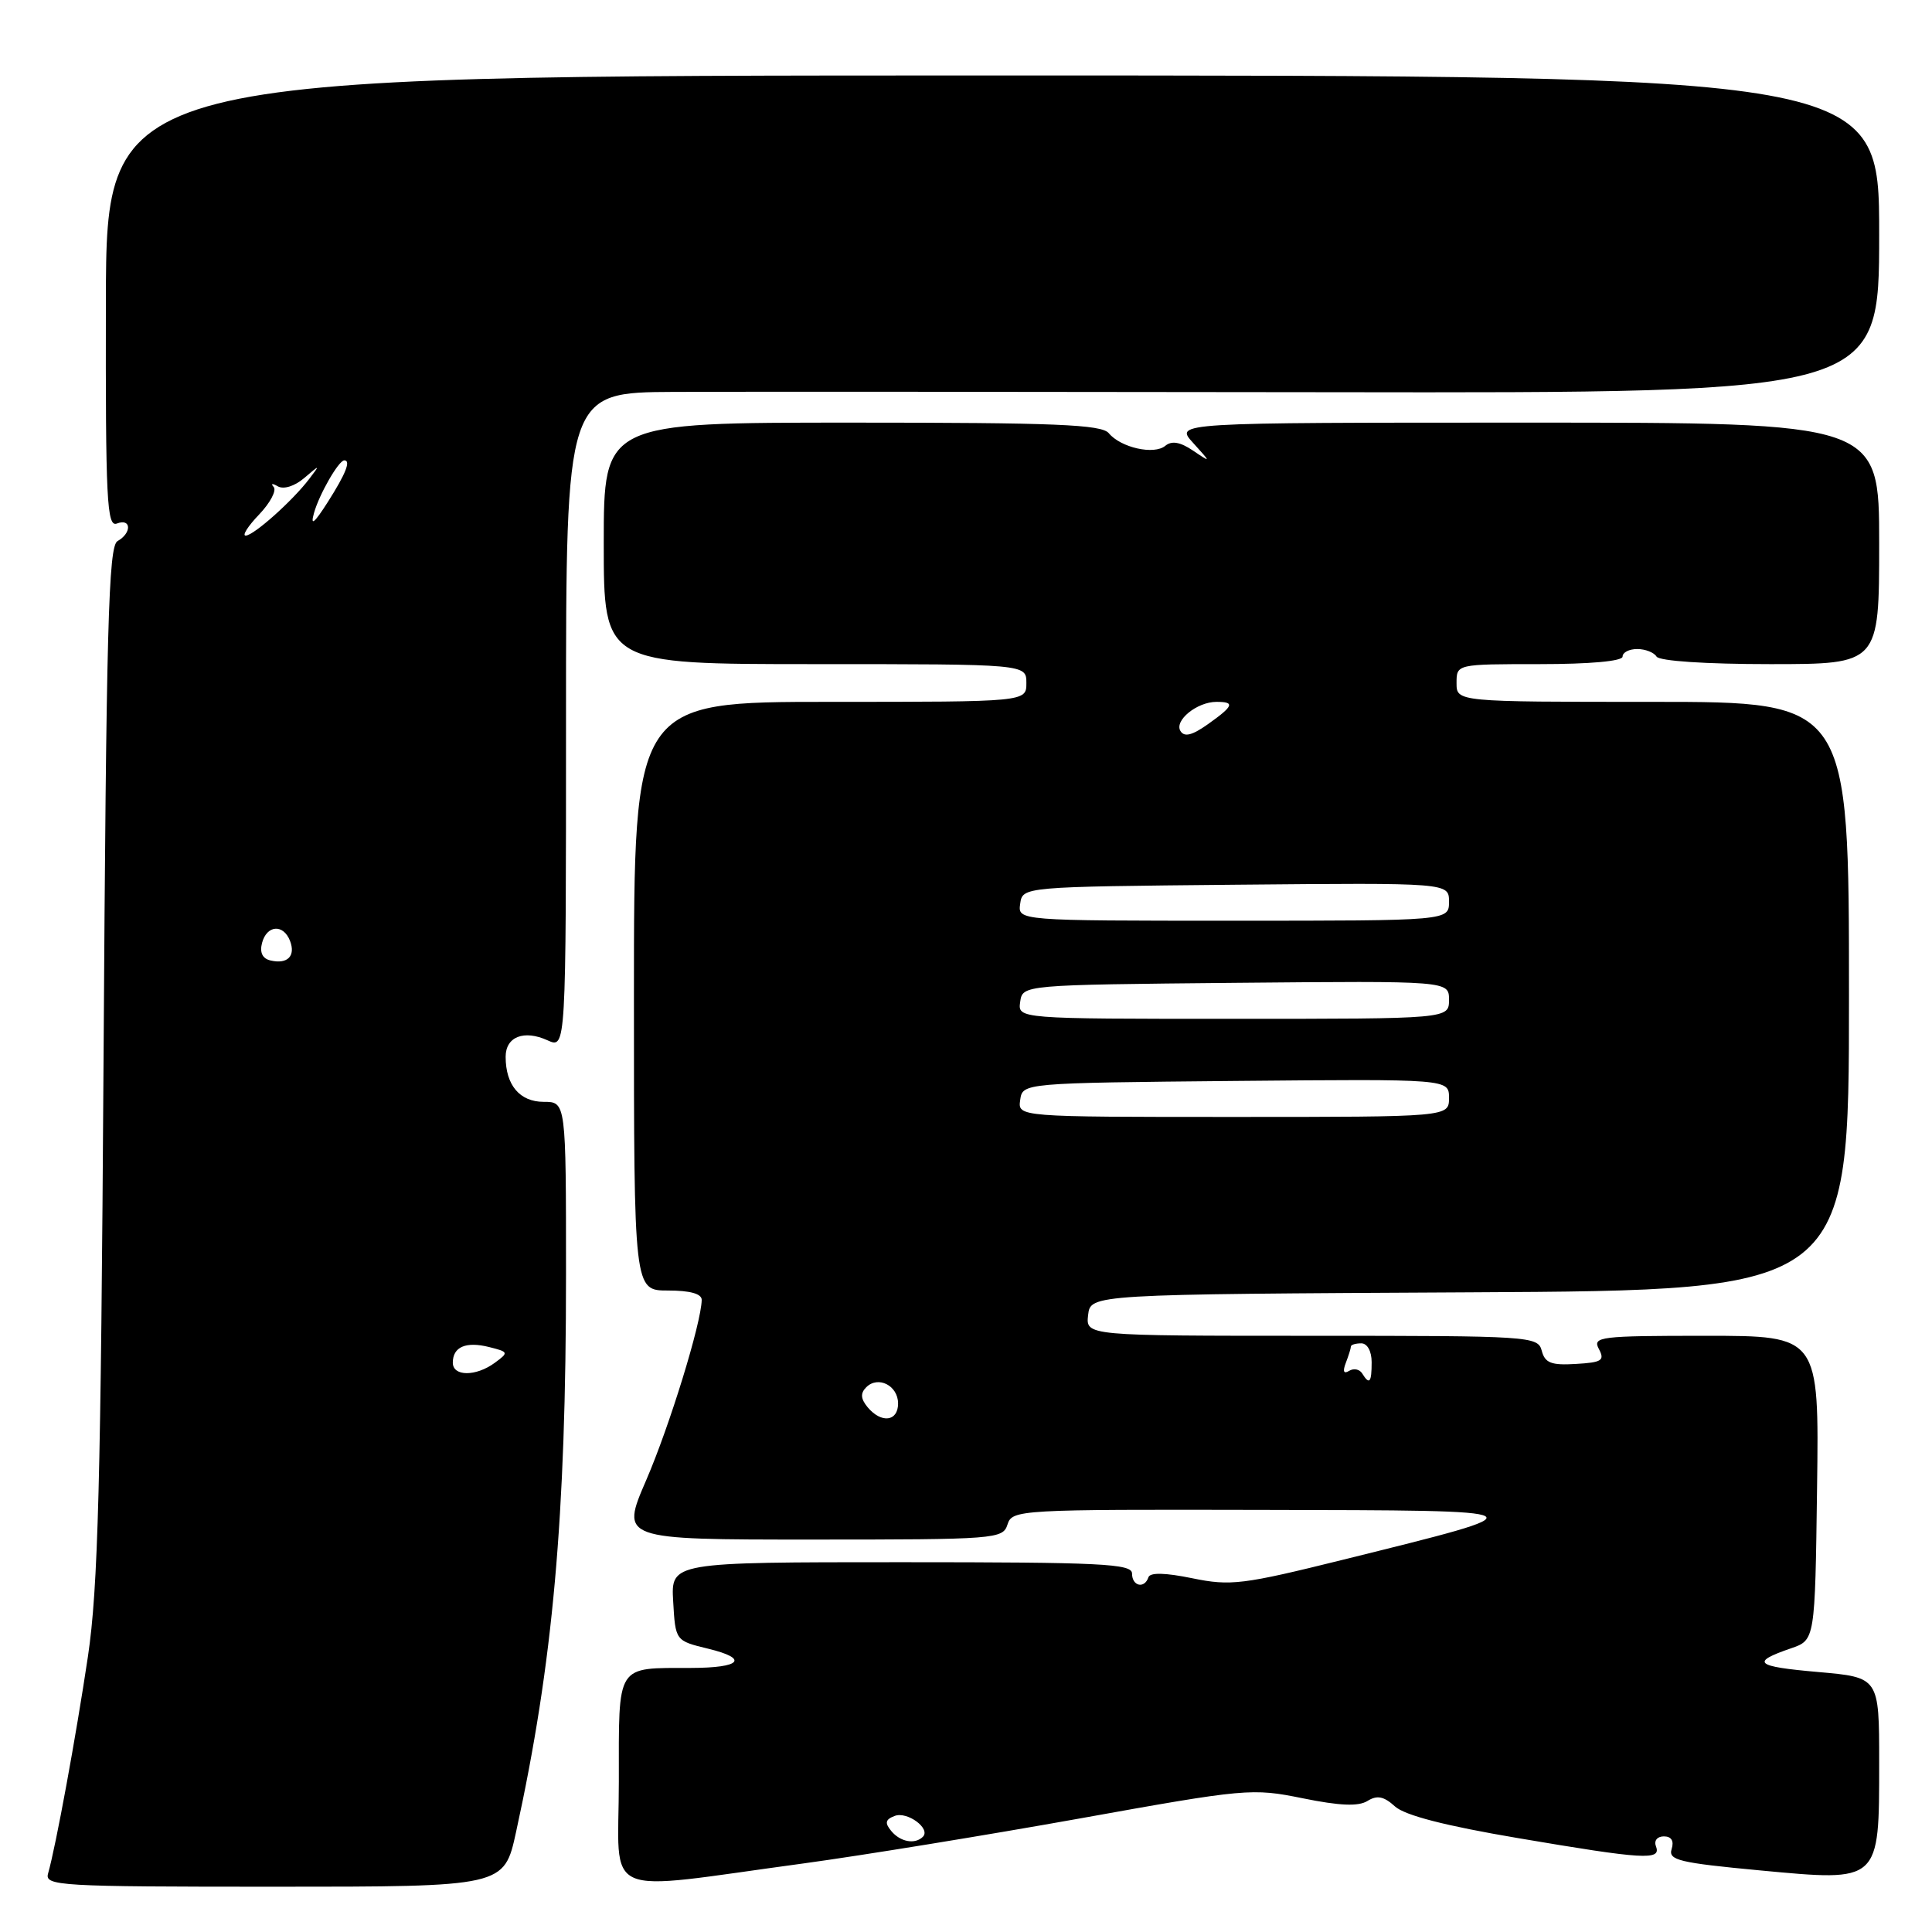 <?xml version="1.0" encoding="UTF-8" standalone="no"?>
<!DOCTYPE svg PUBLIC "-//W3C//DTD SVG 1.1//EN" "http://www.w3.org/Graphics/SVG/1.1/DTD/svg11.dtd" >
<svg xmlns="http://www.w3.org/2000/svg" xmlns:xlink="http://www.w3.org/1999/xlink" version="1.1" viewBox="0 0 256 256">
 <g >
 <path fill="currentColor"
d=" M 68.38 242.75 C 73.28 220.37 75.00 201.12 75.00 168.85 C 75.00 146.00 75.00 146.00 72.04 146.00 C 68.87 146.00 67.00 143.78 67.00 140.03 C 67.00 137.37 69.43 136.42 72.56 137.85 C 75.00 138.96 75.00 138.96 75.00 95.48 C 75.00 52.00 75.00 52.00 89.25 51.93 C 97.09 51.89 136.24 51.91 176.25 51.97 C 249.00 52.08 249.00 52.08 249.00 31.04 C 249.00 10.00 249.00 10.00 131.54 10.00 C 14.09 10.00 14.09 10.00 14.03 39.97 C 13.98 66.33 14.16 69.88 15.49 69.37 C 17.41 68.63 17.48 70.63 15.57 71.70 C 14.37 72.38 14.08 82.98 13.72 140.50 C 13.36 196.69 13.00 210.41 11.65 219.50 C 10.06 230.14 7.40 244.66 6.37 248.25 C 5.90 249.89 7.79 250.00 36.33 250.00 C 66.80 250.00 66.80 250.00 68.38 242.75 Z  M 106.50 246.91 C 114.20 245.86 130.67 243.18 143.11 240.95 C 165.13 236.99 165.90 236.92 172.61 238.28 C 177.52 239.28 179.99 239.38 181.19 238.64 C 182.47 237.84 183.37 238.02 184.84 239.36 C 186.15 240.55 191.52 241.93 201.15 243.56 C 217.82 246.39 220.14 246.53 219.43 244.67 C 219.13 243.91 219.58 243.33 220.47 243.33 C 221.47 243.33 221.84 243.93 221.50 245.01 C 221.03 246.48 222.49 246.83 233.23 247.84 C 249.16 249.33 249.00 249.48 249.00 233.52 C 249.00 222.26 249.00 222.26 240.91 221.55 C 232.54 220.82 231.91 220.27 237.32 218.41 C 240.50 217.32 240.50 217.32 240.77 197.16 C 241.04 177.00 241.04 177.00 225.99 177.00 C 211.96 177.00 210.99 177.12 211.86 178.75 C 212.67 180.27 212.26 180.53 208.80 180.73 C 205.55 180.93 204.71 180.60 204.29 178.98 C 203.78 177.06 202.85 177.00 173.82 177.00 C 143.87 177.00 143.87 177.00 144.18 174.25 C 144.50 171.50 144.50 171.50 194.75 171.24 C 245.00 170.98 245.00 170.98 245.00 131.99 C 245.00 93.00 245.00 93.00 219.00 93.00 C 193.00 93.00 193.00 93.00 193.00 90.50 C 193.00 88.00 193.00 88.00 204.00 88.00 C 210.67 88.00 215.00 87.61 215.00 87.00 C 215.00 86.45 215.87 86.00 216.94 86.00 C 218.01 86.00 219.16 86.45 219.50 87.00 C 219.87 87.59 226.01 88.00 234.56 88.00 C 249.00 88.00 249.00 88.00 249.00 72.00 C 249.00 56.00 249.00 56.00 202.33 56.00 C 155.65 56.00 155.65 56.00 158.08 58.67 C 160.50 61.34 160.50 61.34 158.07 59.70 C 156.38 58.56 155.26 58.37 154.41 59.07 C 152.93 60.31 148.51 59.32 146.92 57.40 C 145.96 56.25 139.86 56.00 112.88 56.00 C 80.00 56.00 80.00 56.00 80.00 72.00 C 80.00 88.00 80.00 88.00 108.00 88.00 C 136.00 88.00 136.00 88.00 136.00 90.50 C 136.00 93.00 136.00 93.00 110.00 93.00 C 84.00 93.00 84.00 93.00 84.00 132.00 C 84.00 171.00 84.00 171.00 88.50 171.00 C 91.45 171.00 92.99 171.43 92.98 172.25 C 92.92 175.34 88.72 188.96 85.63 196.12 C 82.22 204.00 82.22 204.00 107.54 204.00 C 131.99 204.00 132.89 203.93 133.50 202.00 C 134.12 200.05 134.98 200.00 167.32 200.07 C 204.96 200.15 204.76 200.02 178.01 206.66 C 164.67 209.97 163.06 210.17 158.00 209.13 C 154.39 208.39 152.39 208.34 152.17 209.00 C 151.65 210.56 150.00 210.18 150.00 208.50 C 150.00 207.20 145.94 207.00 119.45 207.00 C 88.90 207.00 88.90 207.00 89.20 212.21 C 89.50 217.41 89.50 217.41 93.83 218.46 C 99.28 219.78 98.21 221.00 91.58 221.01 C 81.53 221.04 82.00 220.30 82.00 236.07 C 82.00 251.89 79.10 250.61 106.50 246.91 Z  M 60.00 180.56 C 60.00 178.46 61.74 177.72 64.81 178.49 C 67.40 179.14 67.43 179.21 65.56 180.58 C 63.05 182.42 60.00 182.40 60.00 180.56 Z  M 35.86 127.27 C 34.78 127.03 34.39 126.22 34.72 124.95 C 35.35 122.56 37.55 122.40 38.43 124.67 C 39.20 126.68 38.10 127.79 35.86 127.27 Z  M 34.33 68.18 C 35.81 66.63 36.68 64.98 36.26 64.52 C 35.84 64.06 36.09 64.02 36.81 64.44 C 37.58 64.88 39.03 64.43 40.30 63.35 C 42.42 61.54 42.44 61.54 40.98 63.45 C 38.79 66.34 33.64 70.94 32.56 70.97 C 32.05 70.99 32.84 69.73 34.33 68.18 Z  M 41.60 68.00 C 42.28 65.52 44.88 61.00 45.62 61.00 C 46.52 61.00 45.83 62.75 43.45 66.50 C 41.64 69.34 41.10 69.78 41.60 68.00 Z  M 118.10 242.62 C 117.21 241.55 117.31 241.09 118.55 240.62 C 120.22 239.98 123.36 242.30 122.29 243.38 C 121.24 244.43 119.30 244.07 118.10 242.62 Z  M 114.96 186.46 C 114.04 185.34 113.99 184.61 114.78 183.82 C 116.35 182.25 119.00 183.59 119.00 185.97 C 119.00 188.37 116.78 188.64 114.96 186.46 Z  M 180.49 181.98 C 180.14 181.42 179.37 181.27 178.76 181.65 C 178.04 182.09 177.89 181.72 178.33 180.58 C 178.70 179.62 179.00 178.65 179.00 178.42 C 179.00 178.19 179.62 178.00 180.38 178.00 C 181.18 178.00 181.75 179.05 181.75 180.50 C 181.75 183.21 181.46 183.55 180.49 181.98 Z  M 135.18 145.75 C 135.50 143.50 135.50 143.50 163.75 143.23 C 192.00 142.97 192.00 142.97 192.00 145.48 C 192.00 148.00 192.00 148.00 163.43 148.00 C 134.86 148.00 134.86 148.00 135.18 145.75 Z  M 135.18 132.75 C 135.50 130.50 135.50 130.50 163.75 130.23 C 192.00 129.97 192.00 129.97 192.00 132.48 C 192.00 135.00 192.00 135.00 163.43 135.00 C 134.86 135.00 134.86 135.00 135.18 132.75 Z  M 135.18 119.75 C 135.50 117.50 135.50 117.50 163.75 117.23 C 192.00 116.97 192.00 116.97 192.00 119.48 C 192.00 122.00 192.00 122.00 163.43 122.00 C 134.86 122.00 134.86 122.00 135.18 119.75 Z  M 156.42 96.87 C 155.56 95.48 158.61 93.00 161.19 93.00 C 163.67 93.00 163.47 93.53 160.07 95.95 C 157.97 97.44 156.94 97.70 156.42 96.87 Z "/>
</g>
</svg>